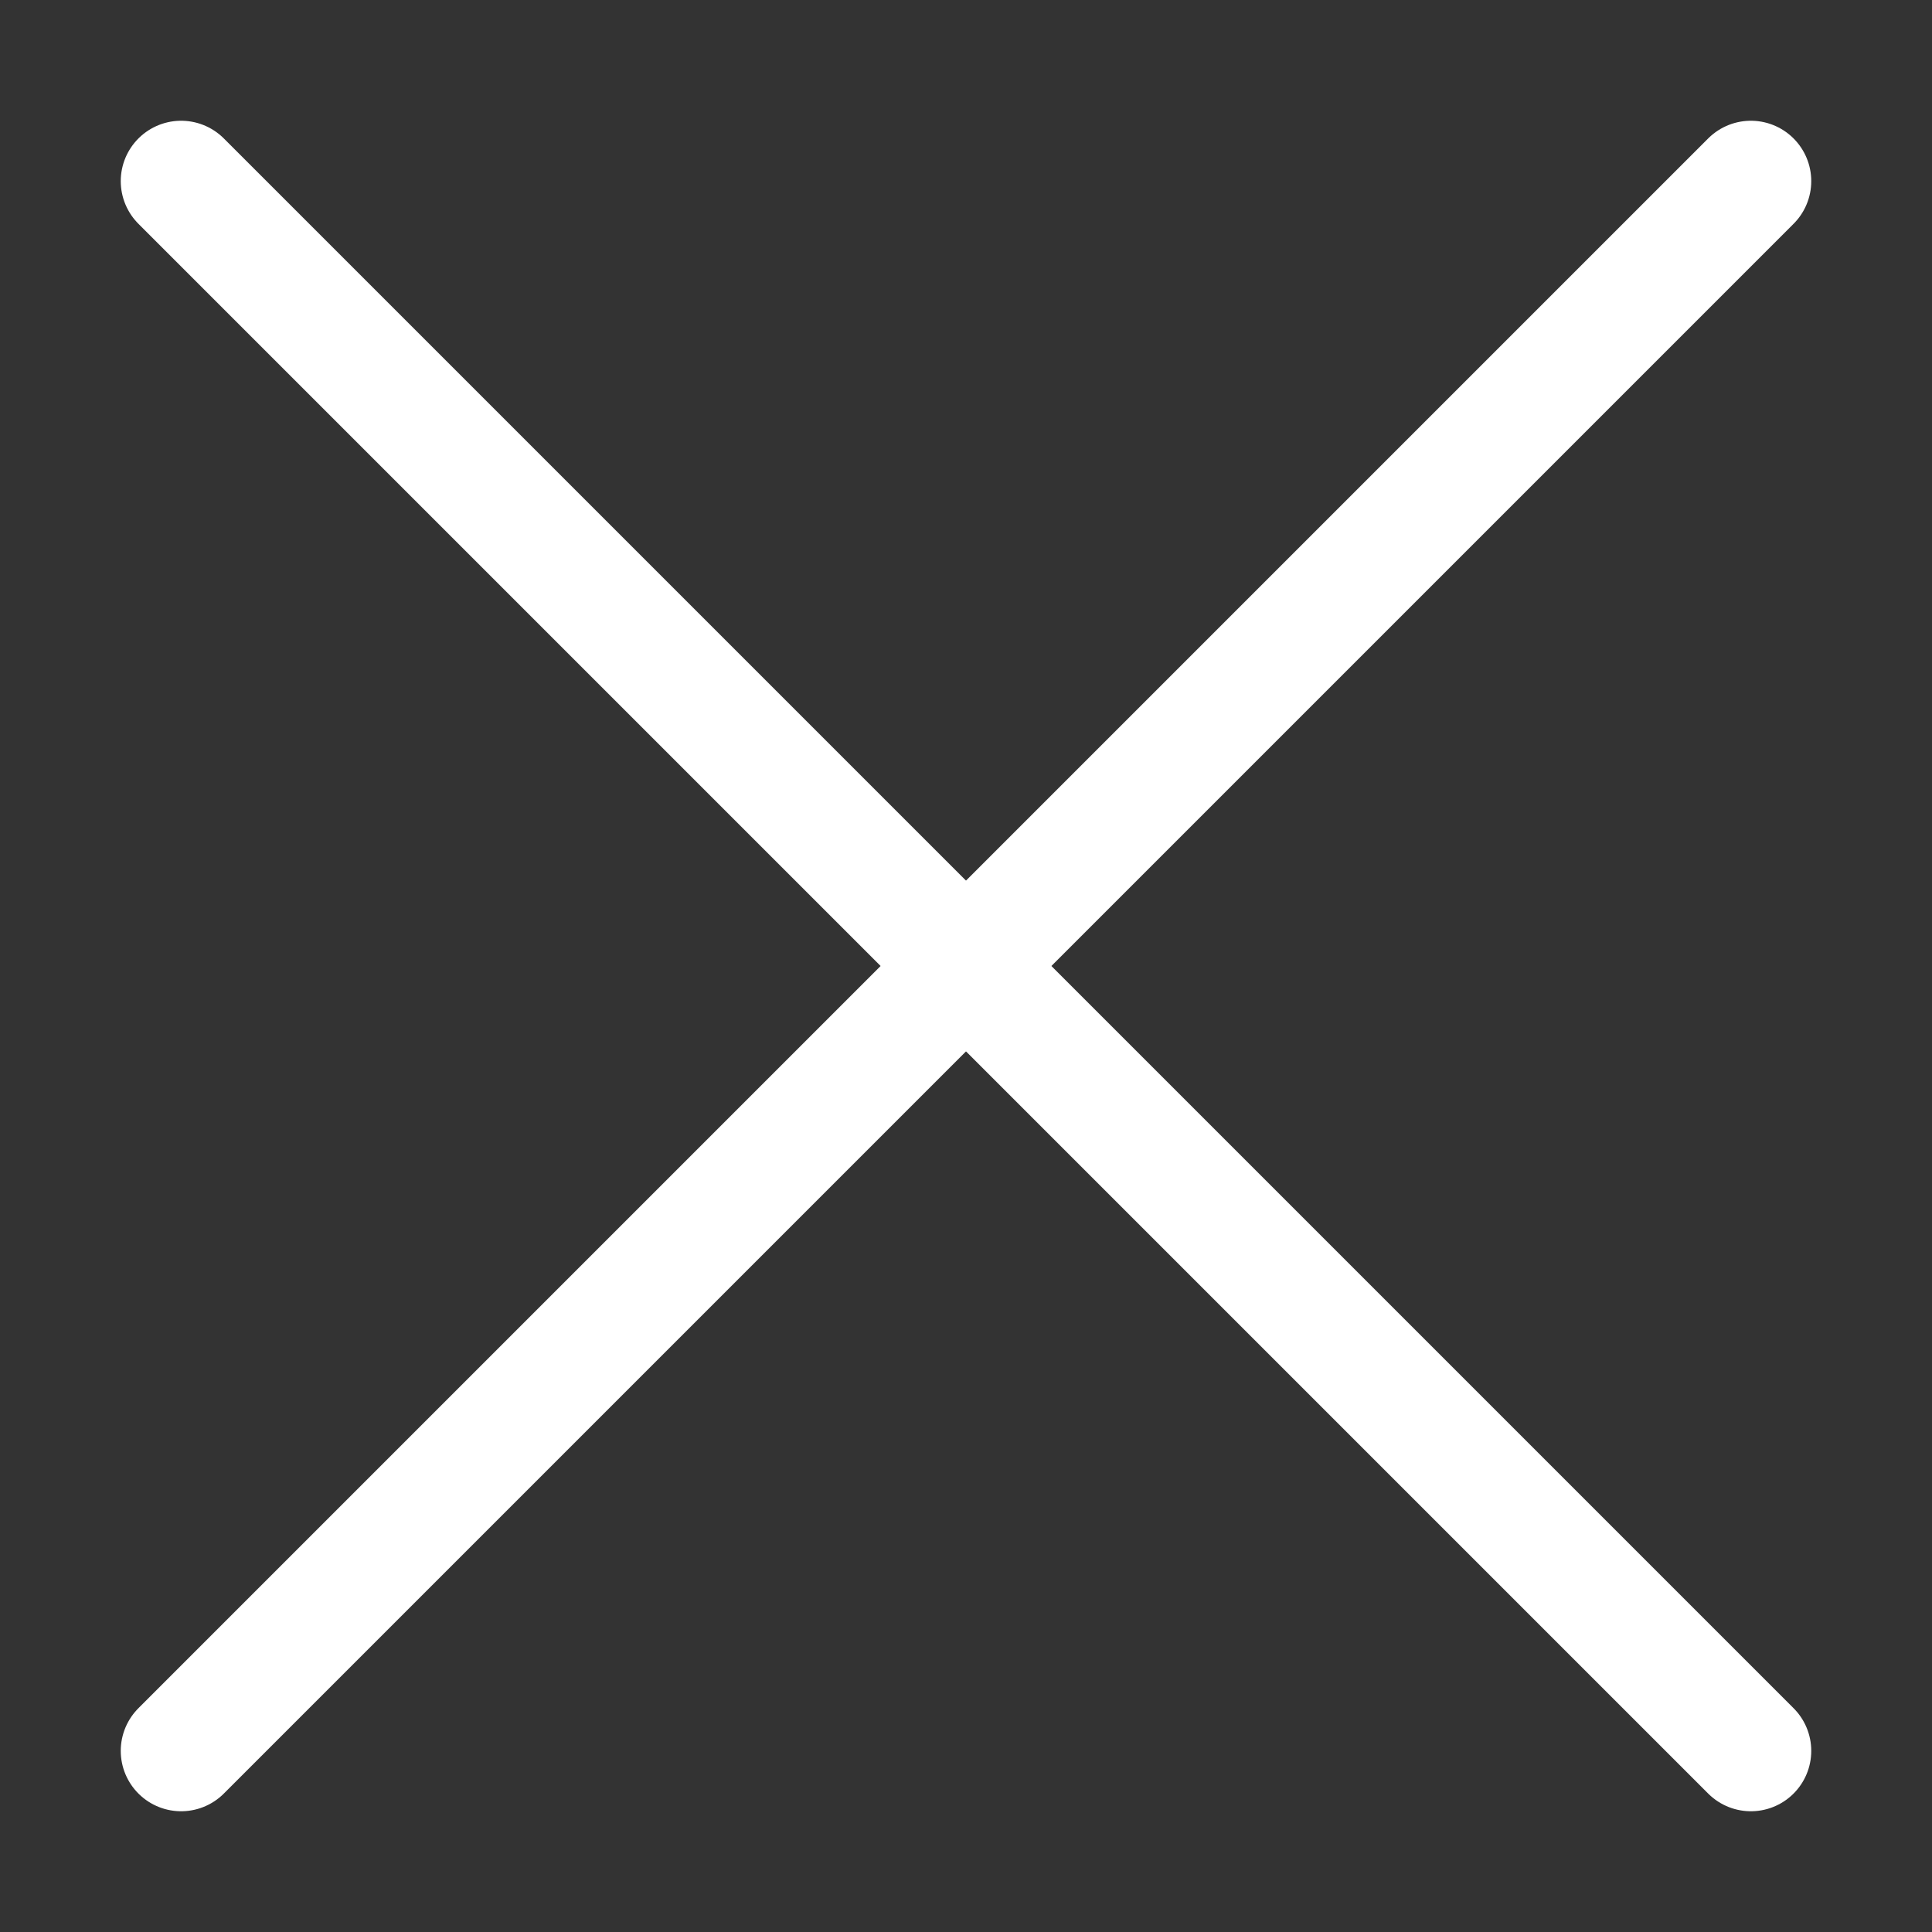 <svg width="16" height="16" viewBox="0 0 16 16" fill="none" xmlns="http://www.w3.org/2000/svg">
<rect x="0" y="0" width="16" height="16" fill="#333333" stroke="none"/>
<path d="M14.5 1.5L1.5 14.5" stroke="#ffffff" stroke-linecap="round" stroke-linejoin="round"/>
<path d="M1.5 1.5L14.5 14.5" stroke="#ffffff" stroke-linecap="round" stroke-linejoin="round"/>
</svg>
